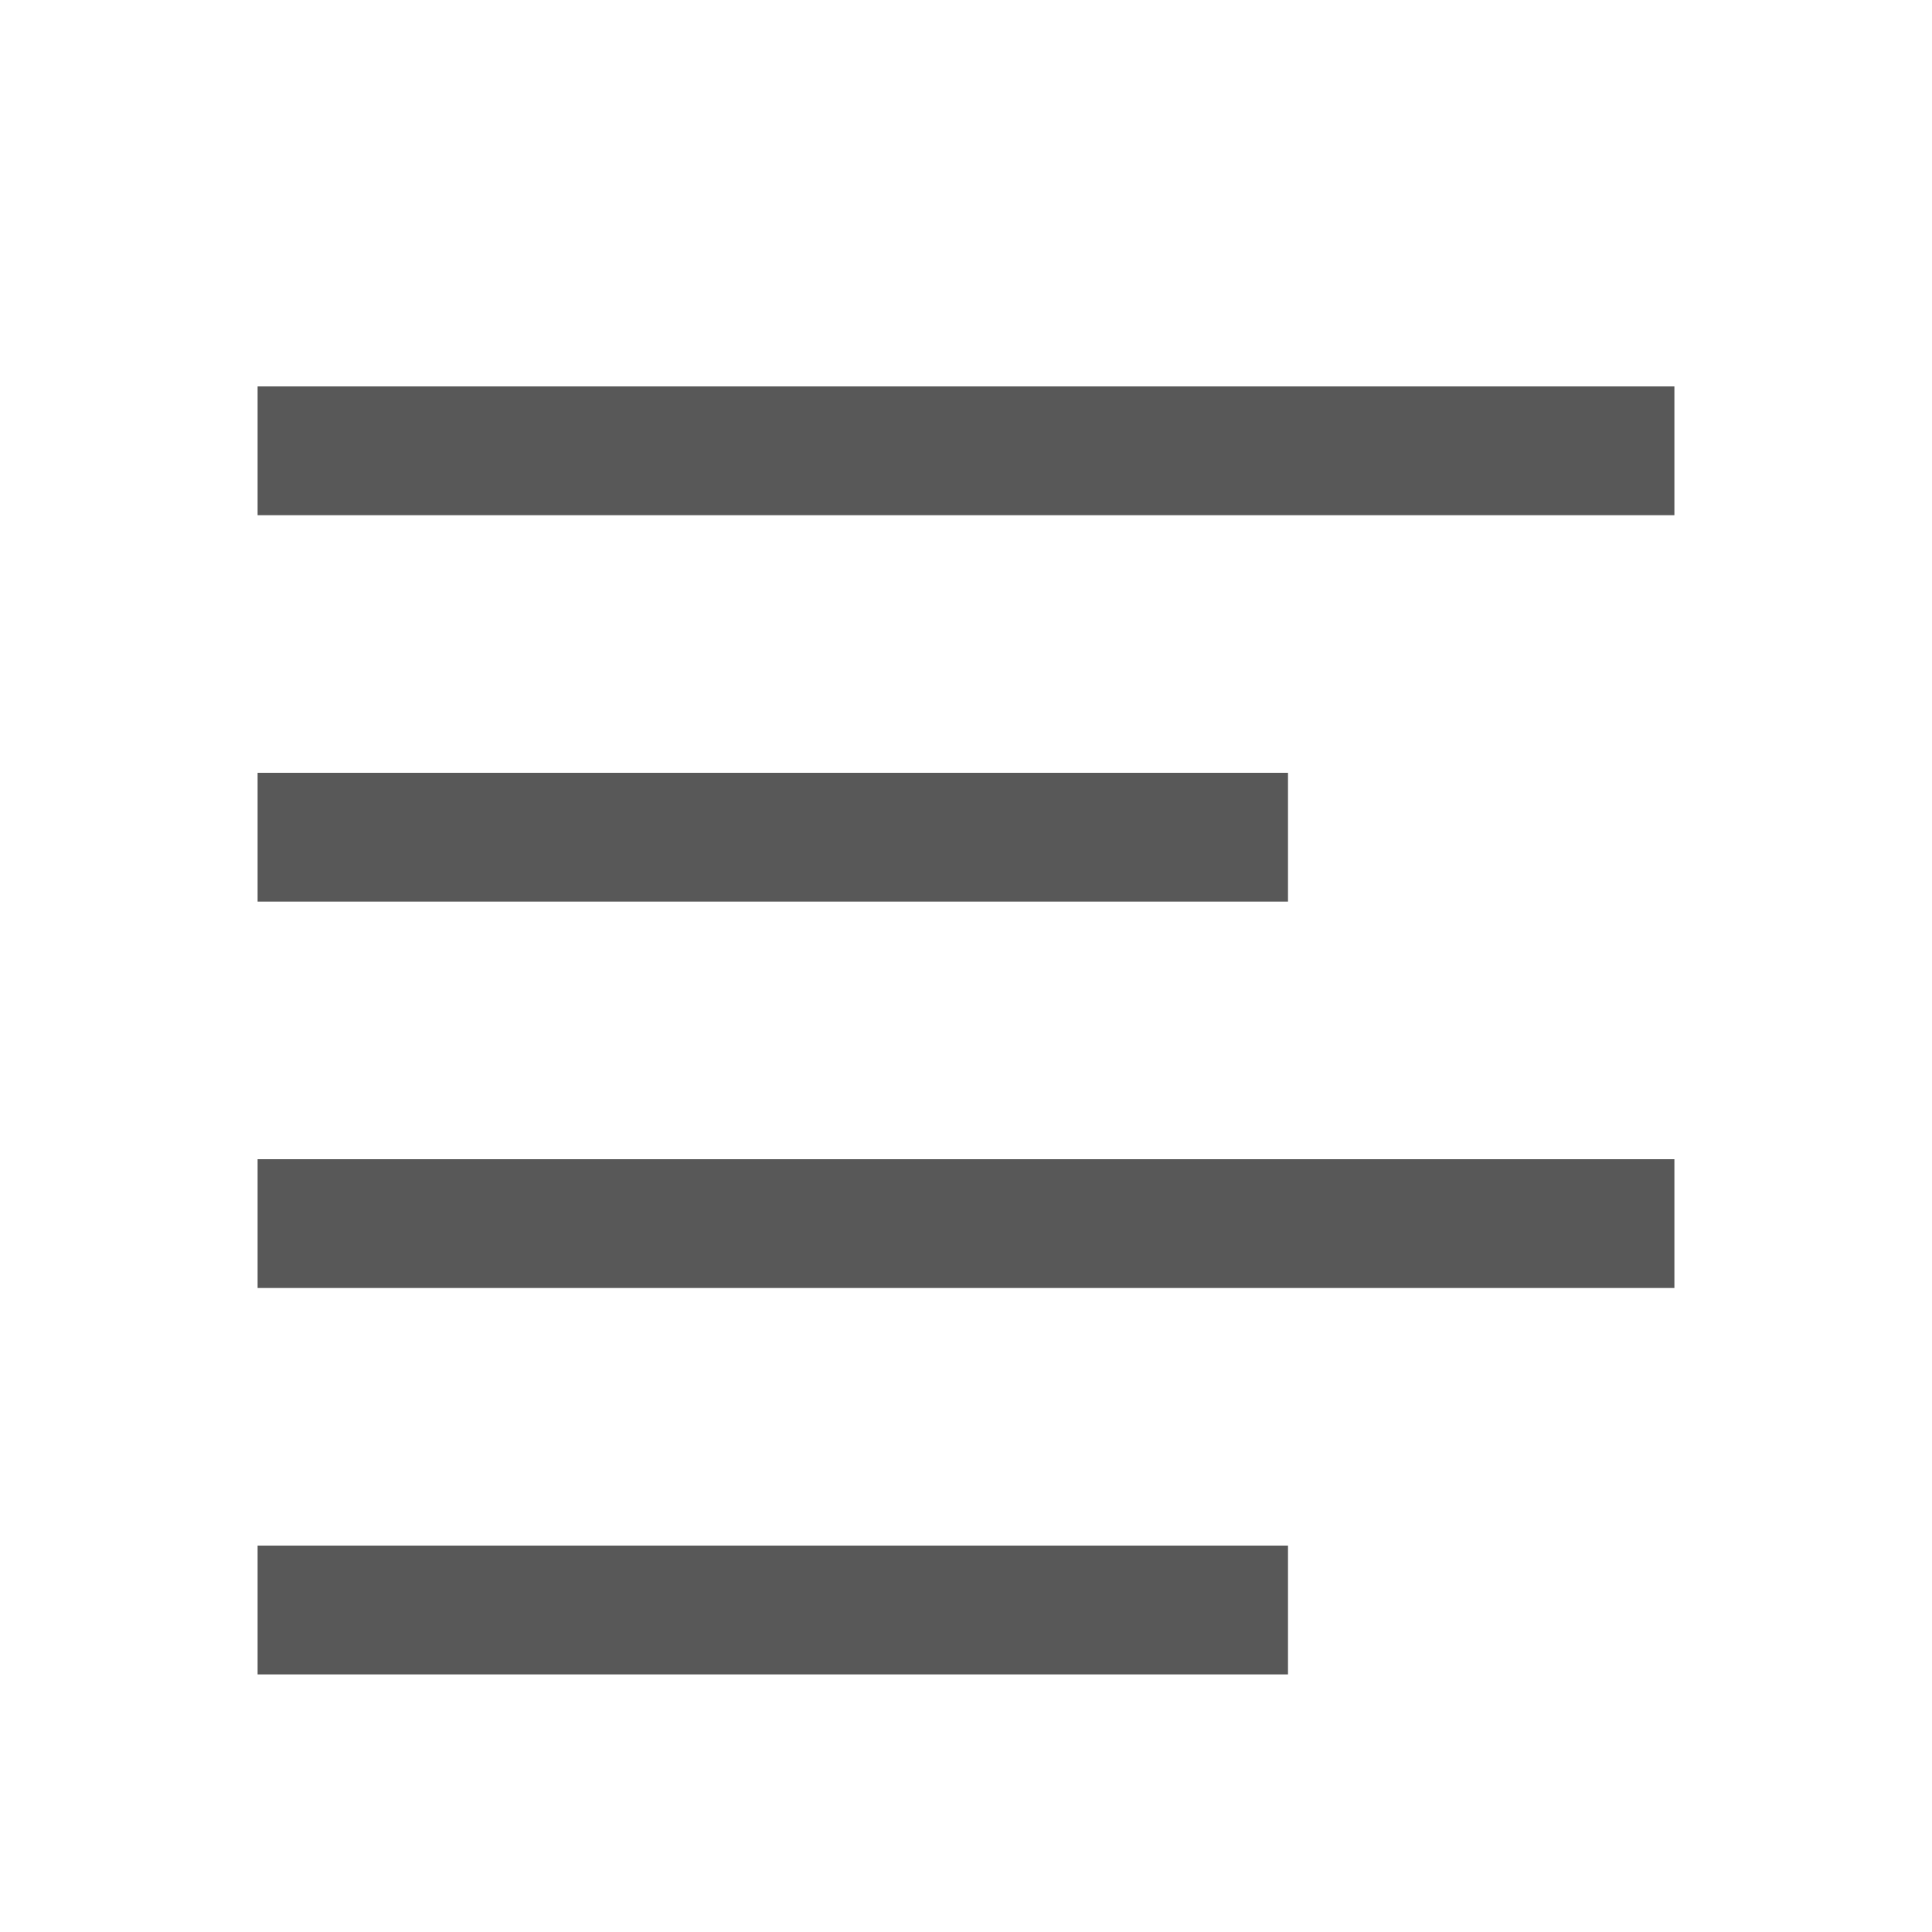 <svg xmlns="http://www.w3.org/2000/svg" width="15" height="15" version="1.1" viewBox="0 0 15 15"><title>15_text-format-align-left</title><desc>Created with Sketch.</desc><g id="15_text-format-align-left" fill="none" fill-rule="evenodd" stroke="none" stroke-width="1"><g id="Group" transform="translate(2, 3)"><polygon id="Line" fill="#585858" fill-rule="nonzero" points="0 0 0 1 11 1 11 0"/><polygon id="Line-3" fill="#585858" fill-rule="nonzero" points="0 3 0 4 8 4 8 3"/><polygon id="Line-4" fill="#585858" fill-rule="nonzero" points="0 6 0 7 11 7 11 6"/><polygon id="Line-5" fill="#585858" fill-rule="nonzero" points="0 9 0 10 8 10 8 9"/></g></g></svg>